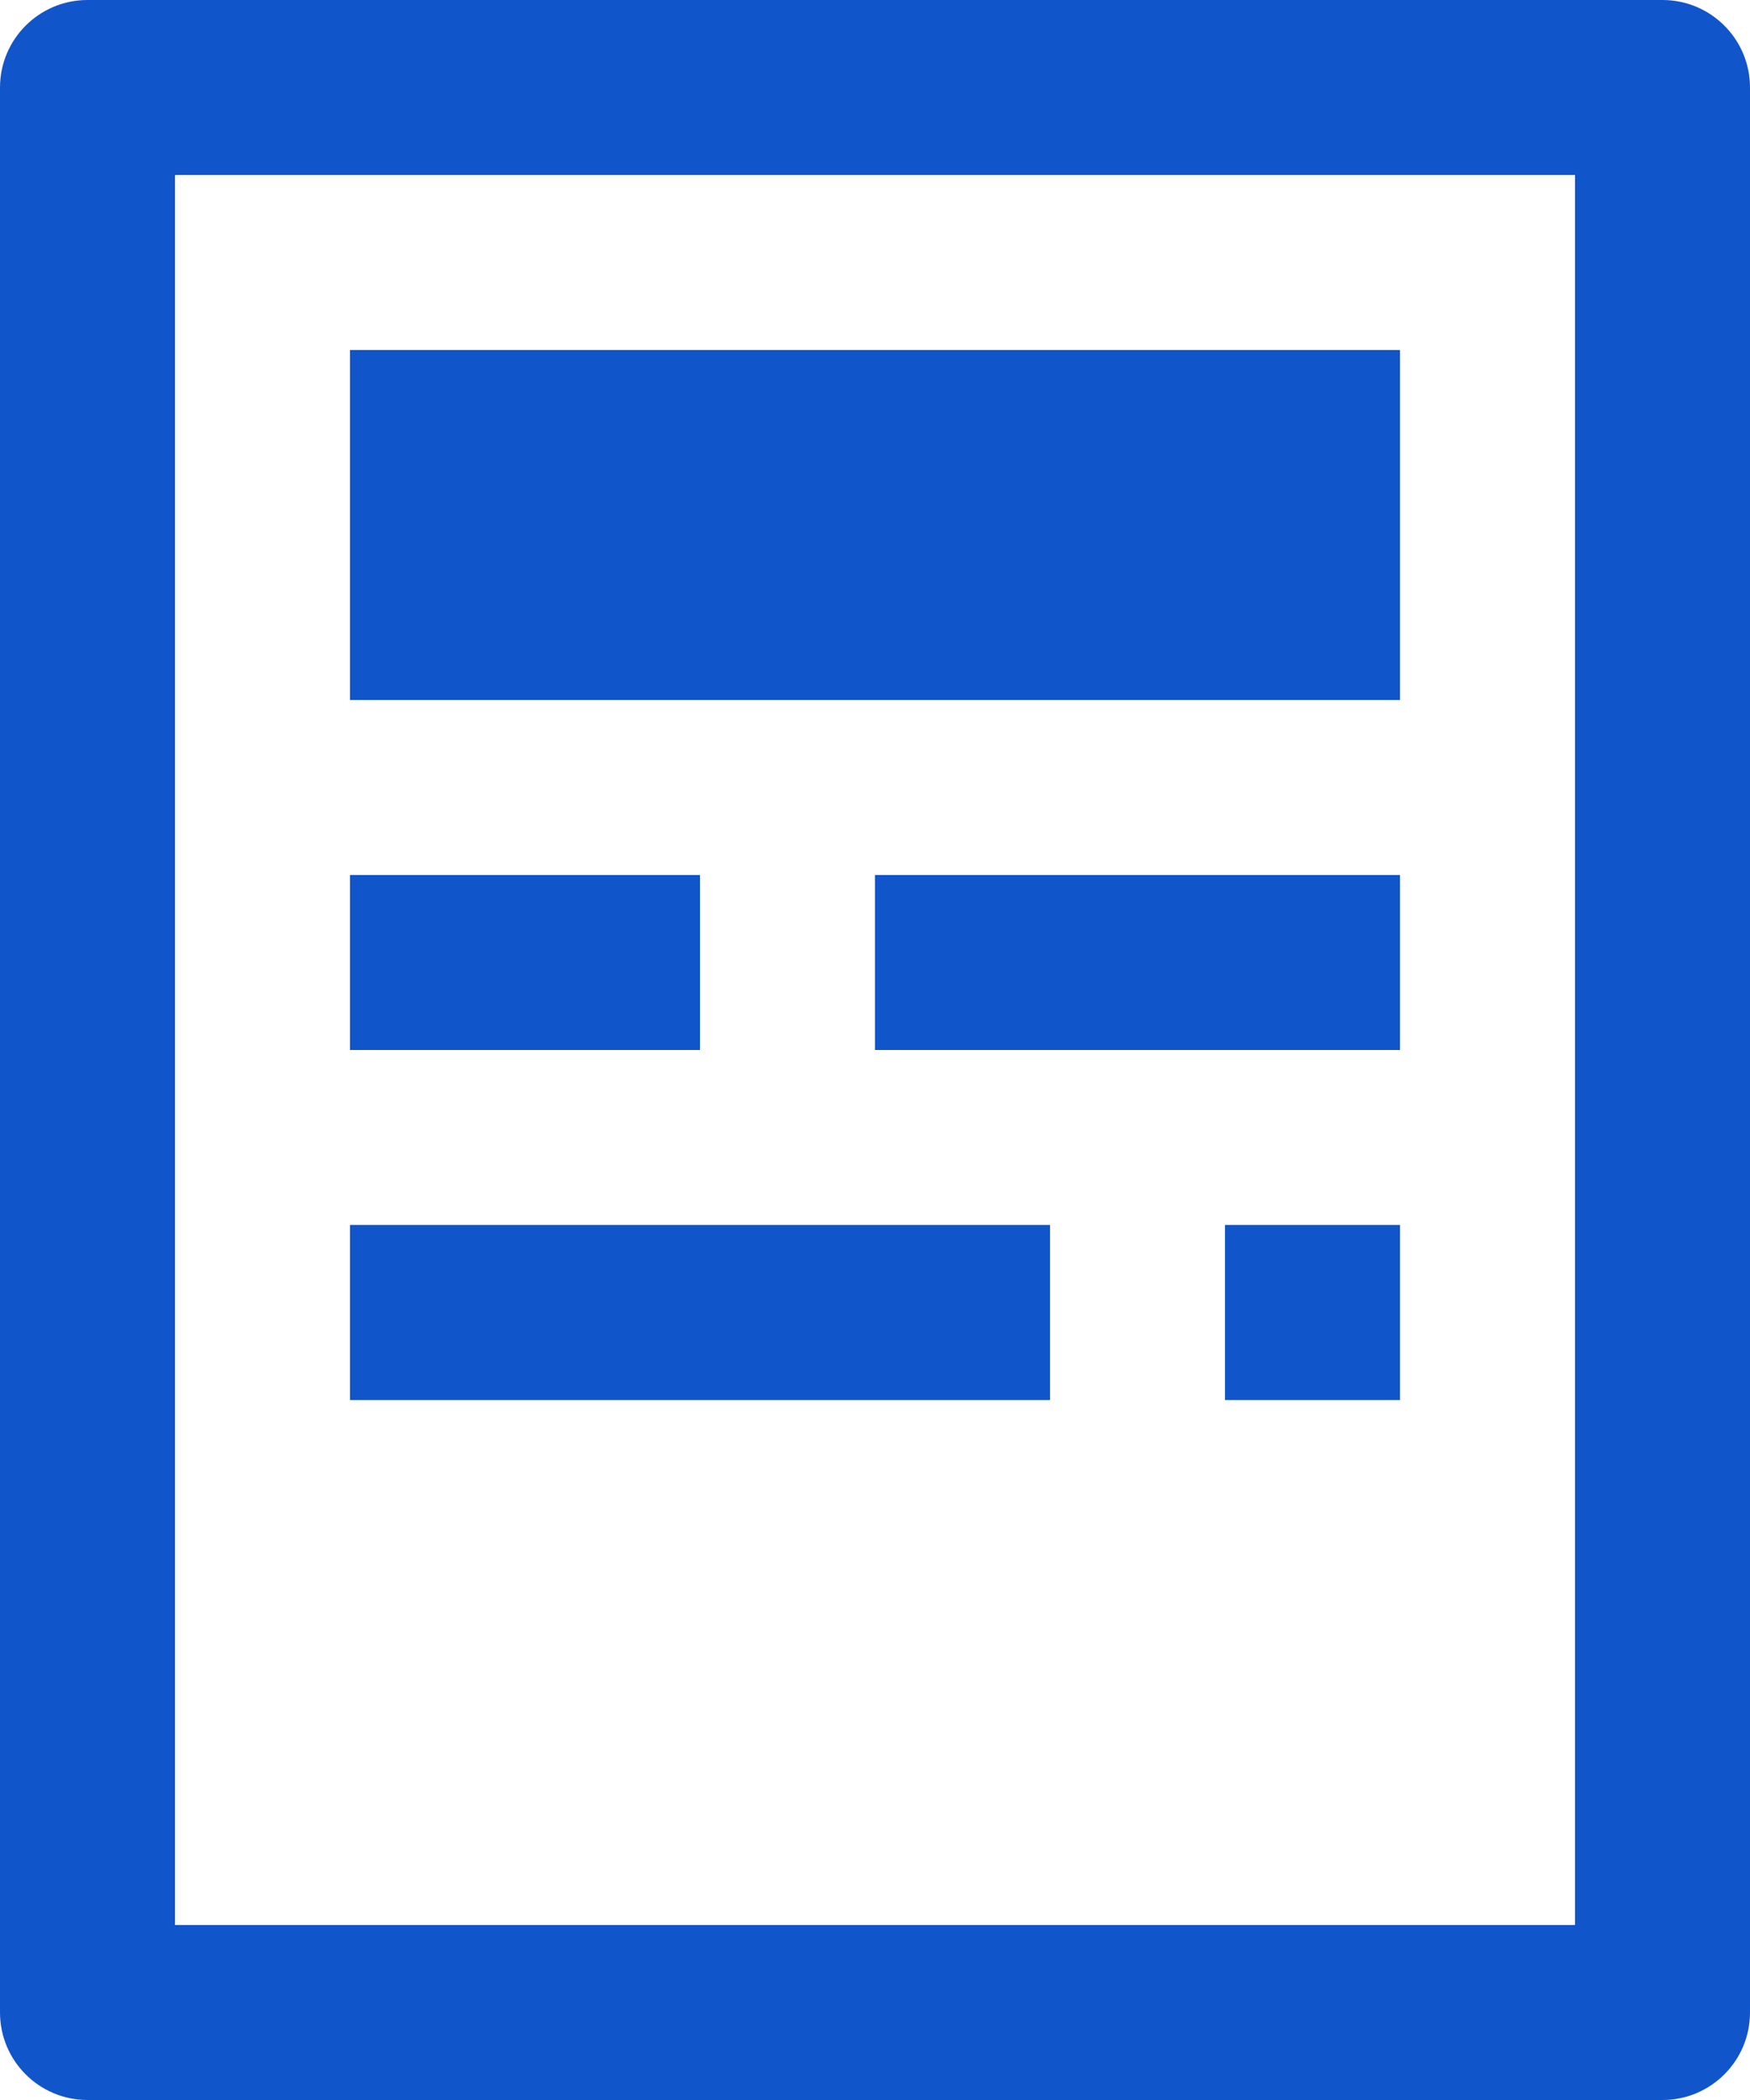 <svg xmlns="http://www.w3.org/2000/svg" width="20" height="24" viewBox="0 0 20 24">
    <path fill="#1155cb" fill-rule="evenodd" d="M19 0c.552 0 1 .448 1 1v22c0 .552-.448 1-1 1H1c-.552 0-1-.448-1-1V1c0-.552.448-1 1-1h18zm-1 2H2v20h16V2zm-2 12v2h-2v-2h2zm-4 0v2H4v-2h8zm-4-4v2H4v-2h4zm8 0v2h-6v-2h6zm0-6v4H4V4h12z"/>
</svg>
